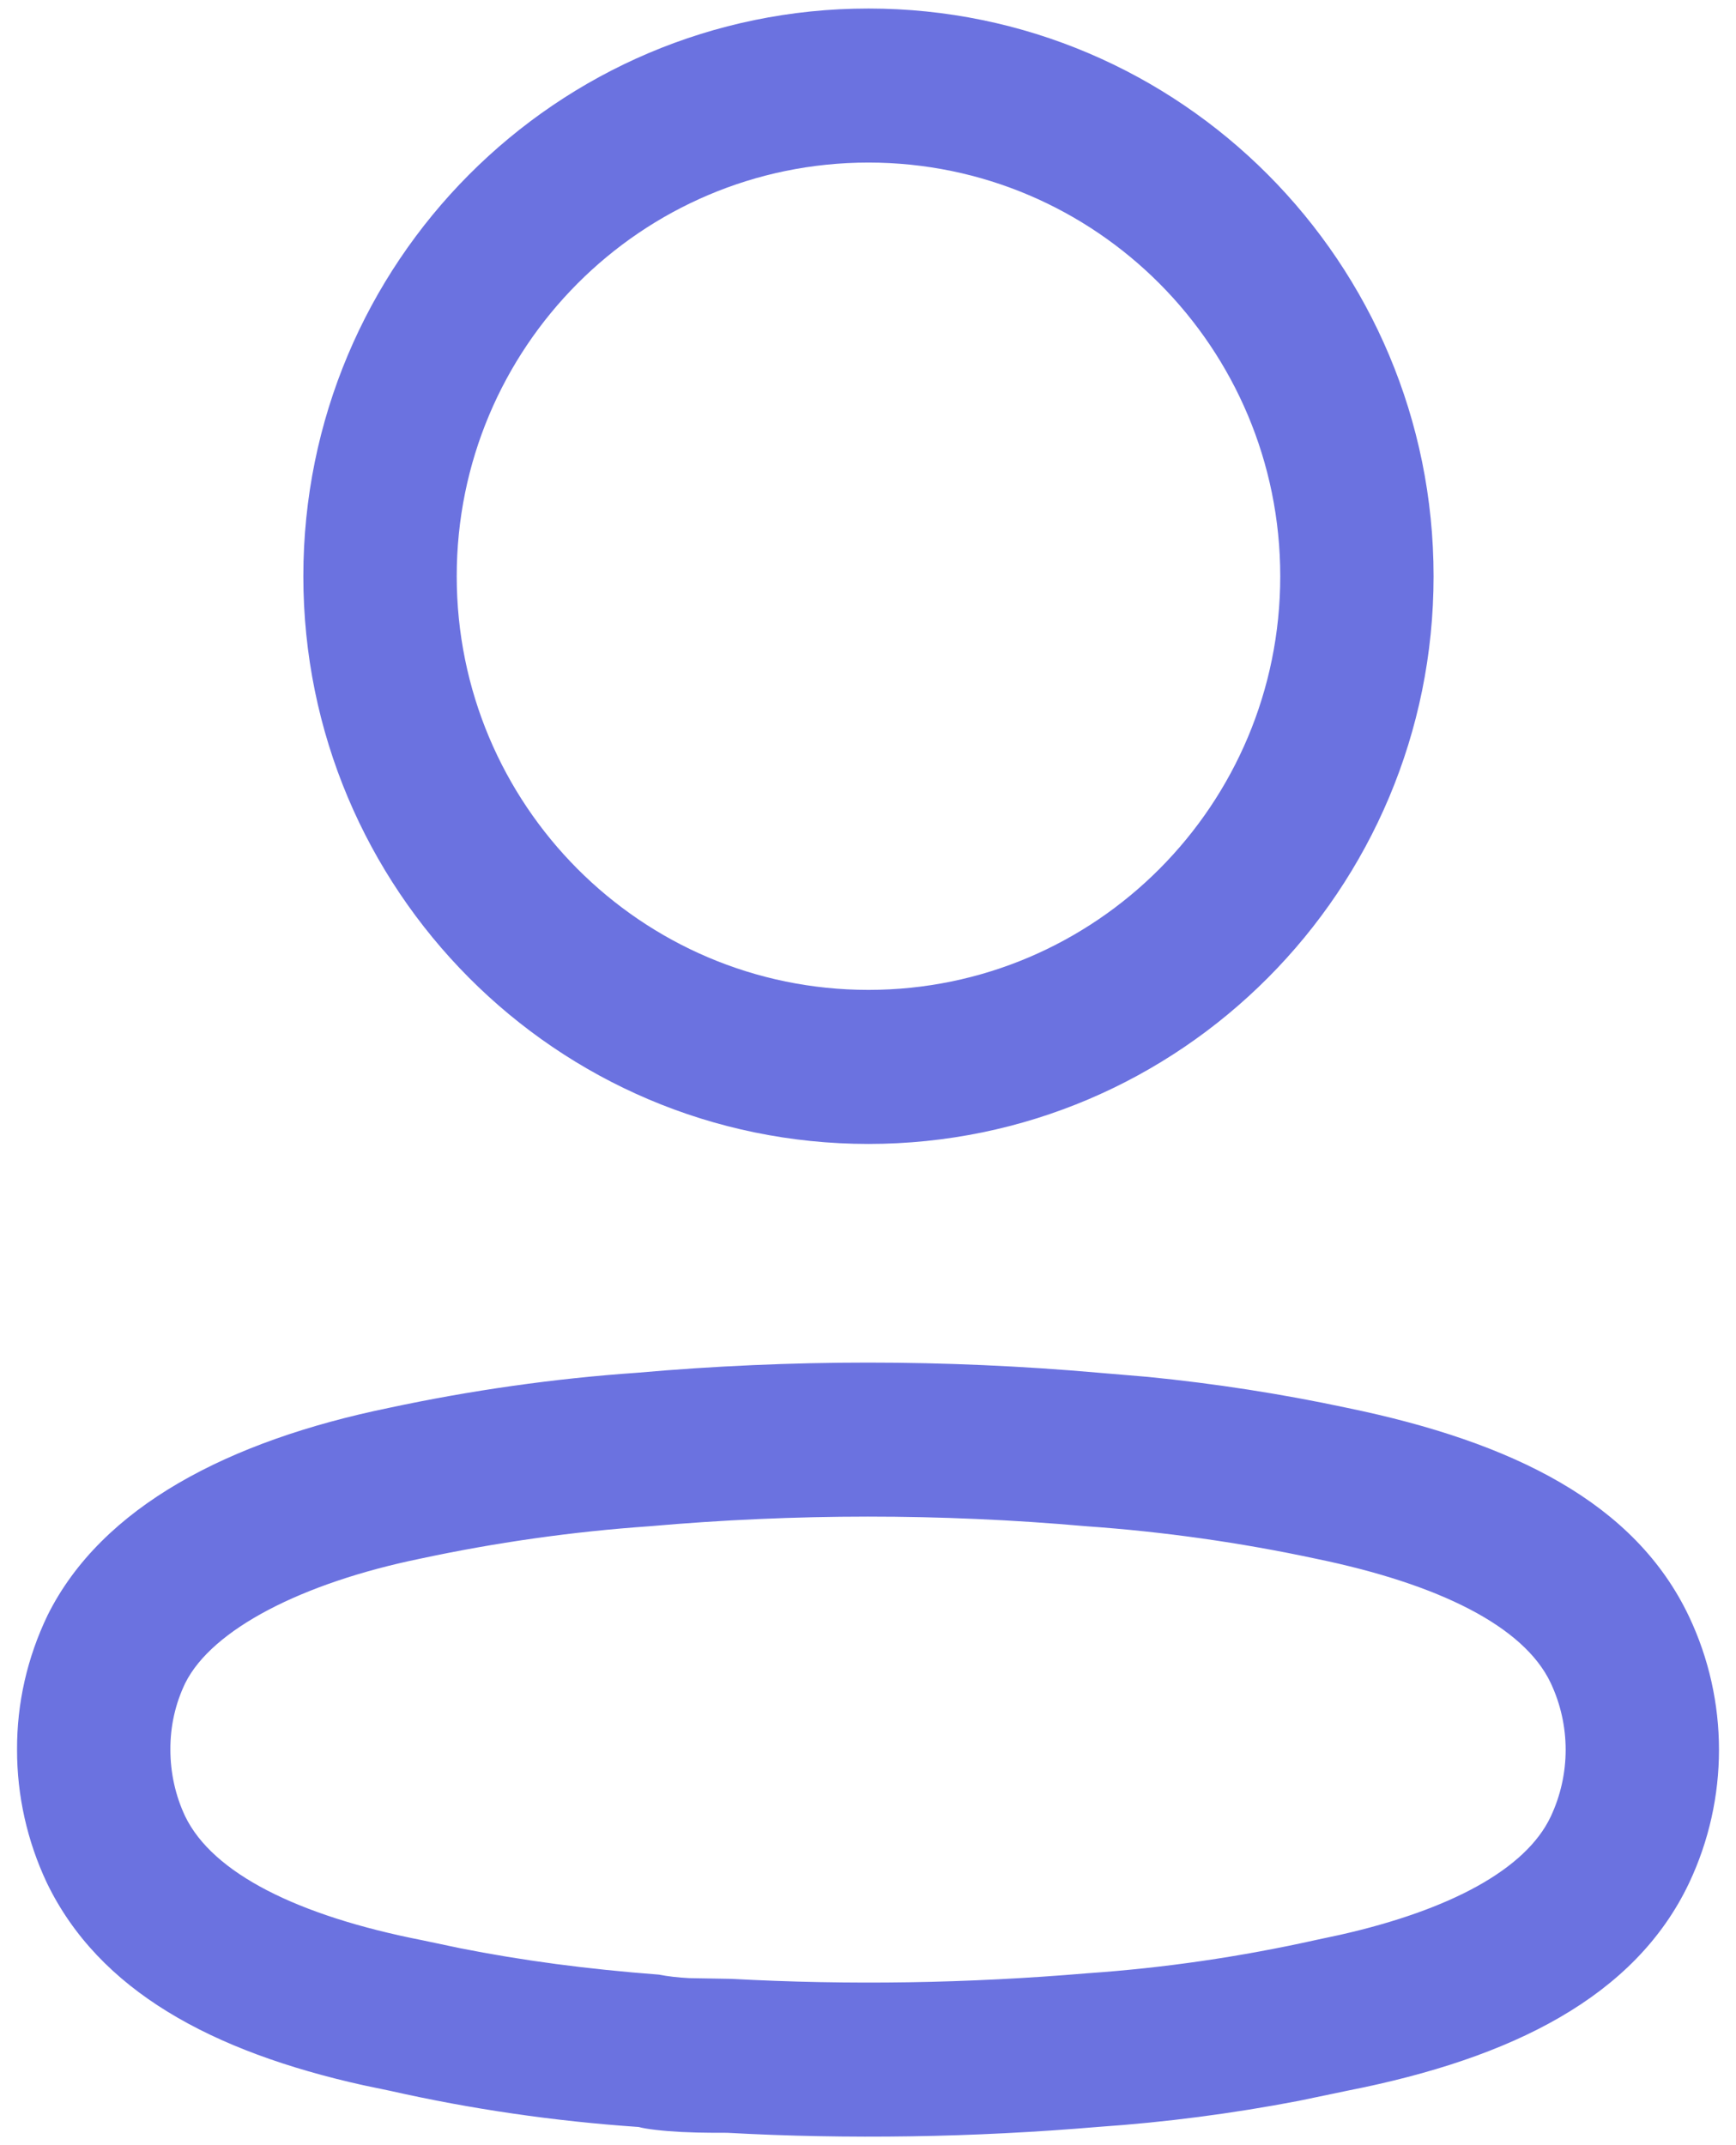 <svg width="34" height="42" viewBox="0 0 34 42" fill="none" xmlns="http://www.w3.org/2000/svg">
<path fill-rule="evenodd" clip-rule="evenodd" d="M17.009 0.167C10.897 0.167 5.941 5.143 5.941 11.282C5.941 17.42 10.897 22.397 17.009 22.397C23.122 22.397 28.077 17.42 28.077 11.282C28.077 5.143 23.122 0.167 17.009 0.167ZM17.009 3.183C21.463 3.183 25.074 6.809 25.074 11.282C25.074 15.755 21.463 19.381 17.009 19.381C12.555 19.381 8.945 15.755 8.945 11.282C8.945 6.809 12.555 3.183 17.009 3.183ZM12.479 26.877C10.859 26.989 9.221 27.221 7.606 27.567C4.488 28.209 1.994 29.492 0.932 31.625C0.531 32.459 0.33 33.352 0.334 34.256C0.332 35.153 0.532 36.047 0.918 36.865C1.938 38.973 4.141 40.166 7.117 40.827L7.65 40.938C9.222 41.293 10.86 41.532 12.509 41.644C12.65 41.685 12.985 41.723 13.35 41.742L13.651 41.753C13.805 41.757 13.98 41.758 14.242 41.758C16.612 41.888 19.07 41.85 21.516 41.642C22.819 41.553 24.132 41.382 25.433 41.133L26.407 40.93C29.62 40.297 32.026 39.091 33.081 36.868C33.862 35.217 33.862 33.301 33.081 31.652C32.029 29.434 29.654 28.238 26.382 27.564C25.099 27.29 23.794 27.088 22.481 26.958L21.52 26.877C18.512 26.612 15.487 26.612 12.479 26.877ZM21.258 29.881L21.284 29.883C22.791 29.989 24.29 30.201 25.768 30.517C28.198 31.017 29.847 31.847 30.369 32.947C30.762 33.777 30.762 34.741 30.369 35.572C29.881 36.6 28.4 37.394 26.259 37.879L25.791 37.979C24.283 38.315 22.79 38.532 21.287 38.635C18.954 38.833 16.635 38.869 14.322 38.744L13.502 38.73C13.275 38.718 13.083 38.696 12.905 38.661C11.497 38.554 10.231 38.386 9.001 38.142L8.266 37.987C5.829 37.509 4.165 36.676 3.626 35.56C3.437 35.16 3.336 34.709 3.337 34.252C3.335 33.797 3.434 33.356 3.628 32.954C4.152 31.901 5.915 30.994 8.221 30.519C9.71 30.2 11.208 29.988 12.714 29.883C15.575 29.631 18.424 29.631 21.258 29.881Z" fill="#6B72E0"/>
</svg>
